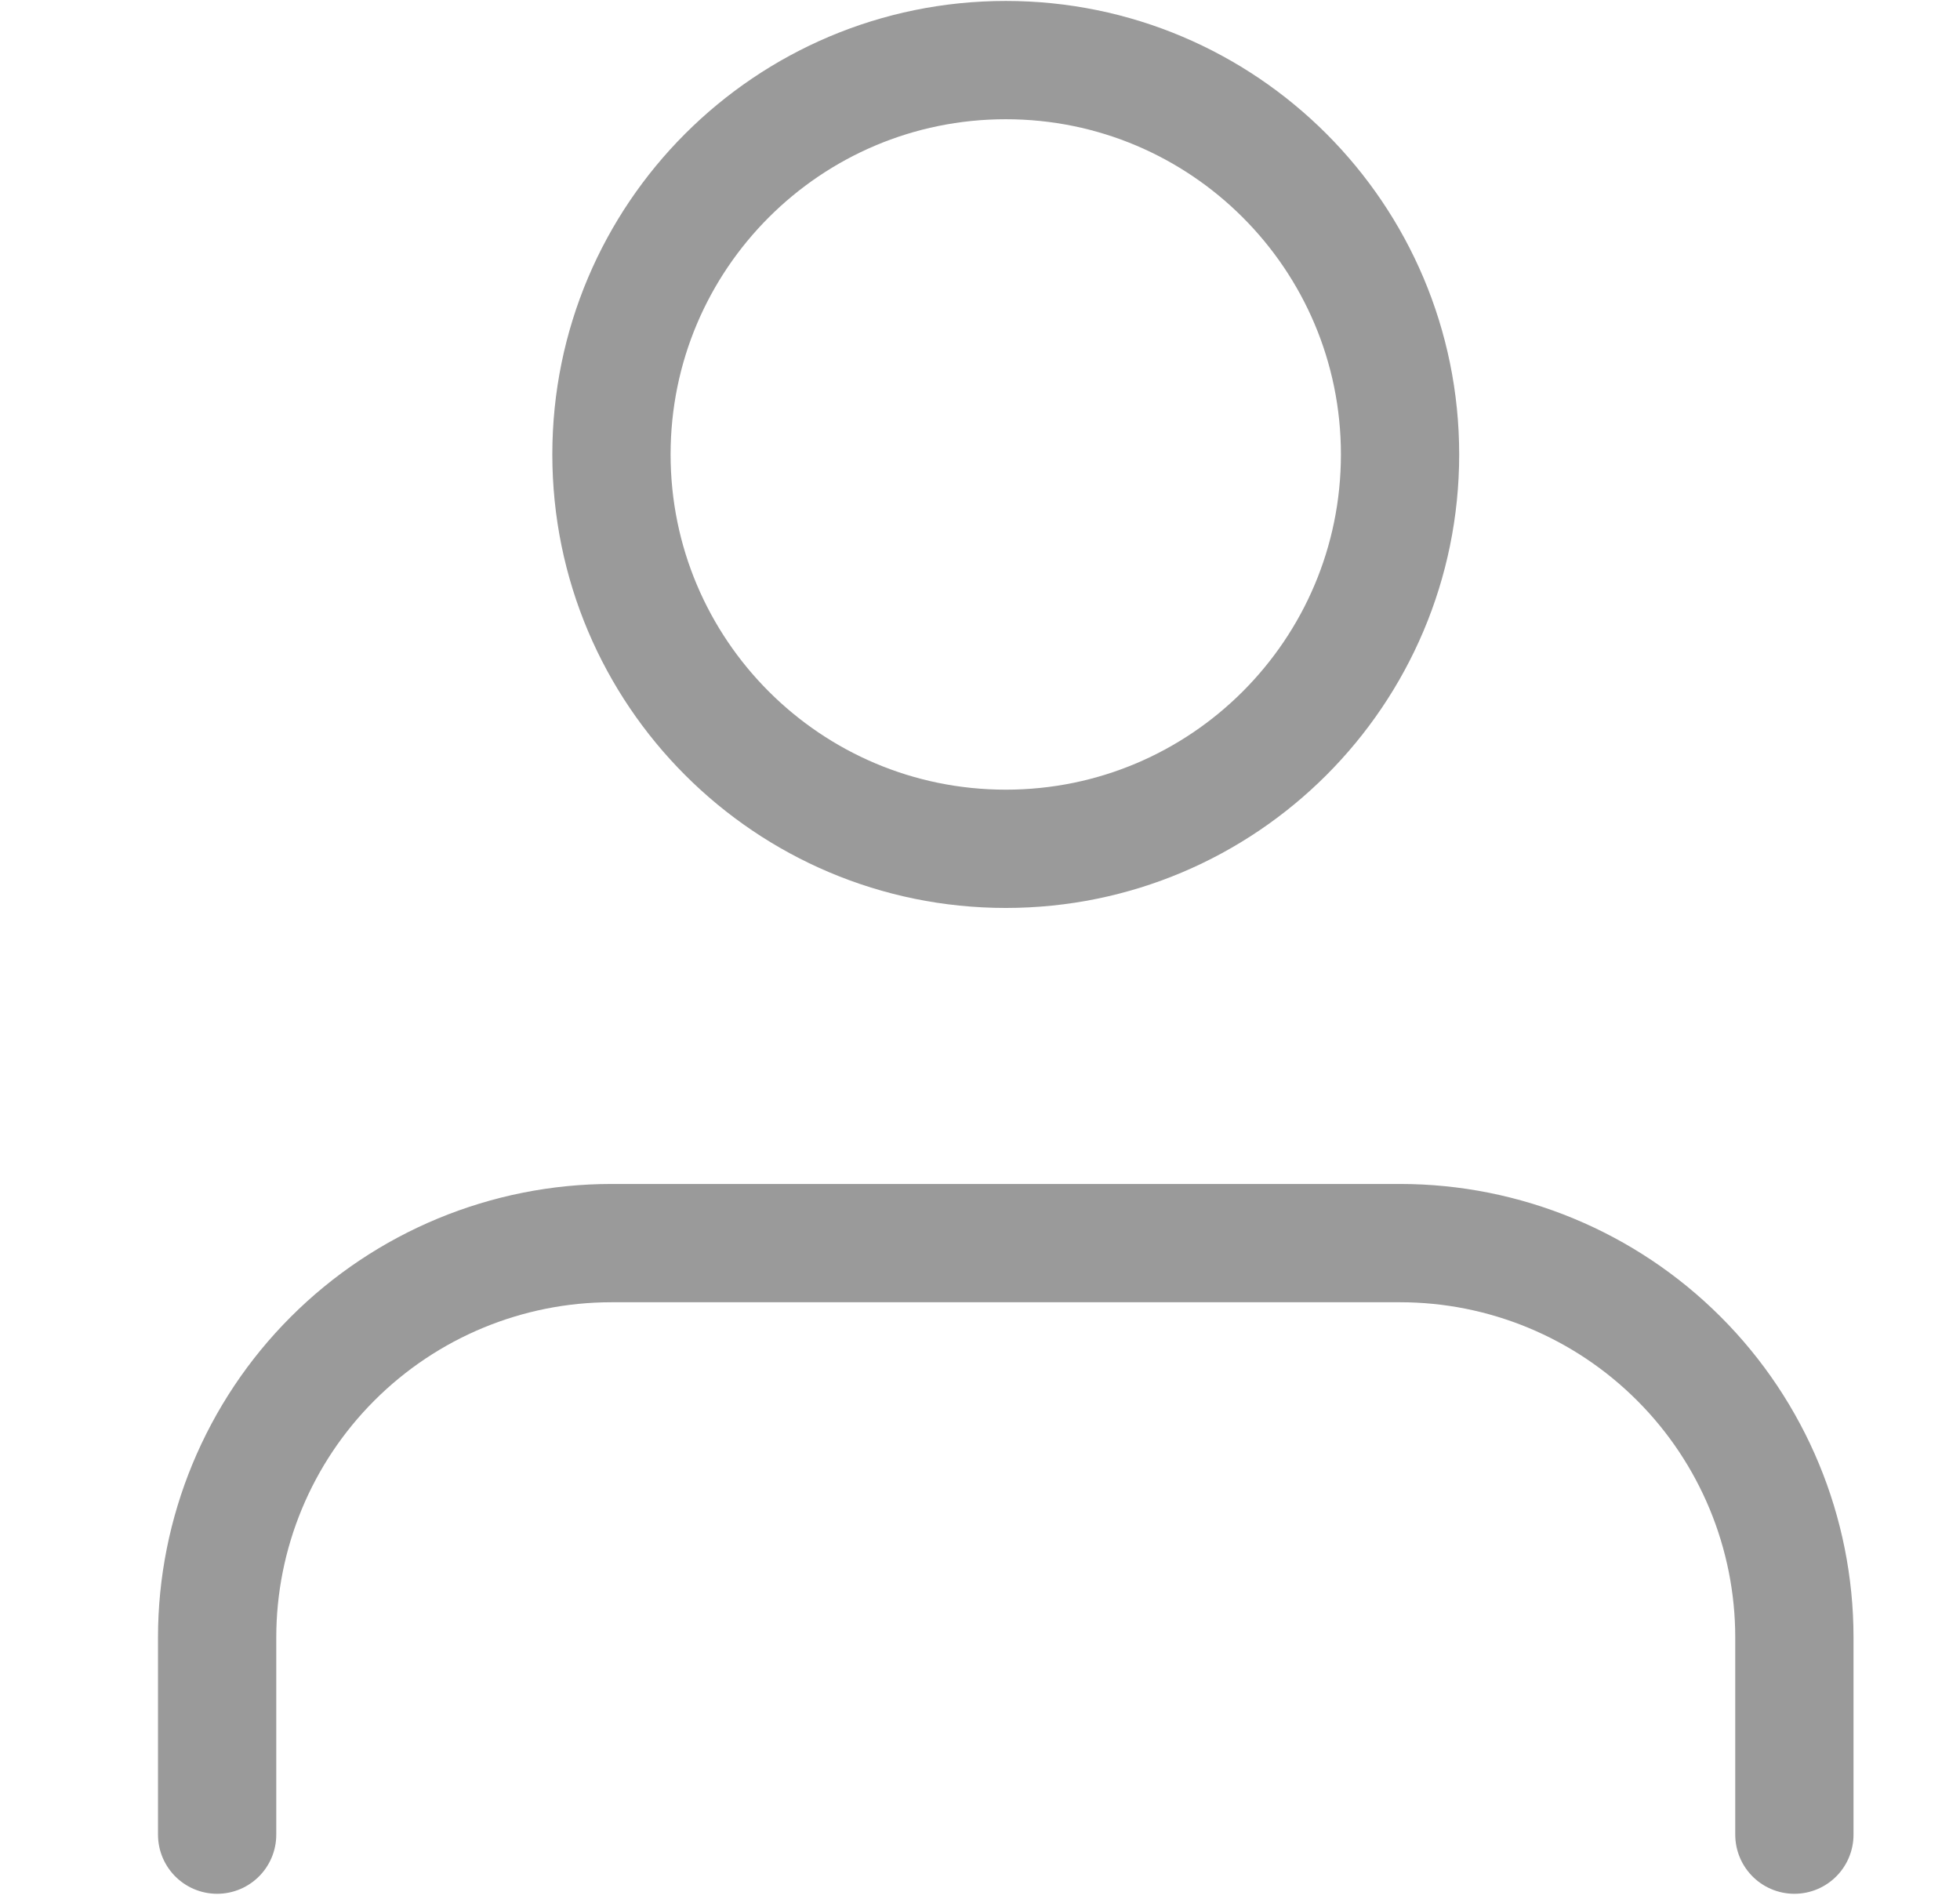 <svg width="32" height="31" viewBox="0 0 32 31" fill="none" xmlns="http://www.w3.org/2000/svg">
<g clip-path="url(#clip0_118_2906)">
<path d="M29.296 29.951V26.732C29.296 25.025 28.618 23.387 27.41 22.18C26.203 20.973 24.566 20.294 22.858 20.294H9.983C8.275 20.294 6.638 20.973 5.431 22.18C4.223 23.387 3.545 25.025 3.545 26.732V29.951" stroke="#9A9A9A" stroke-width="1.931" stroke-linecap="round" stroke-linejoin="round"/>
<path d="M16.421 13.857C19.976 13.857 22.858 10.974 22.858 7.419C22.858 3.863 19.976 0.981 16.421 0.981C12.865 0.981 9.983 3.863 9.983 7.419C9.983 10.974 12.865 13.857 16.421 13.857Z" stroke="#9A9A9A" stroke-width="1.931" stroke-linecap="round" stroke-linejoin="round"/>
</g>
<defs>
<clipPath id="clip0_118_2906">
<rect width="30.901" height="30.901" fill="white" transform="translate(0.97 0.015)"/>
</clipPath>
</defs>
</svg>
